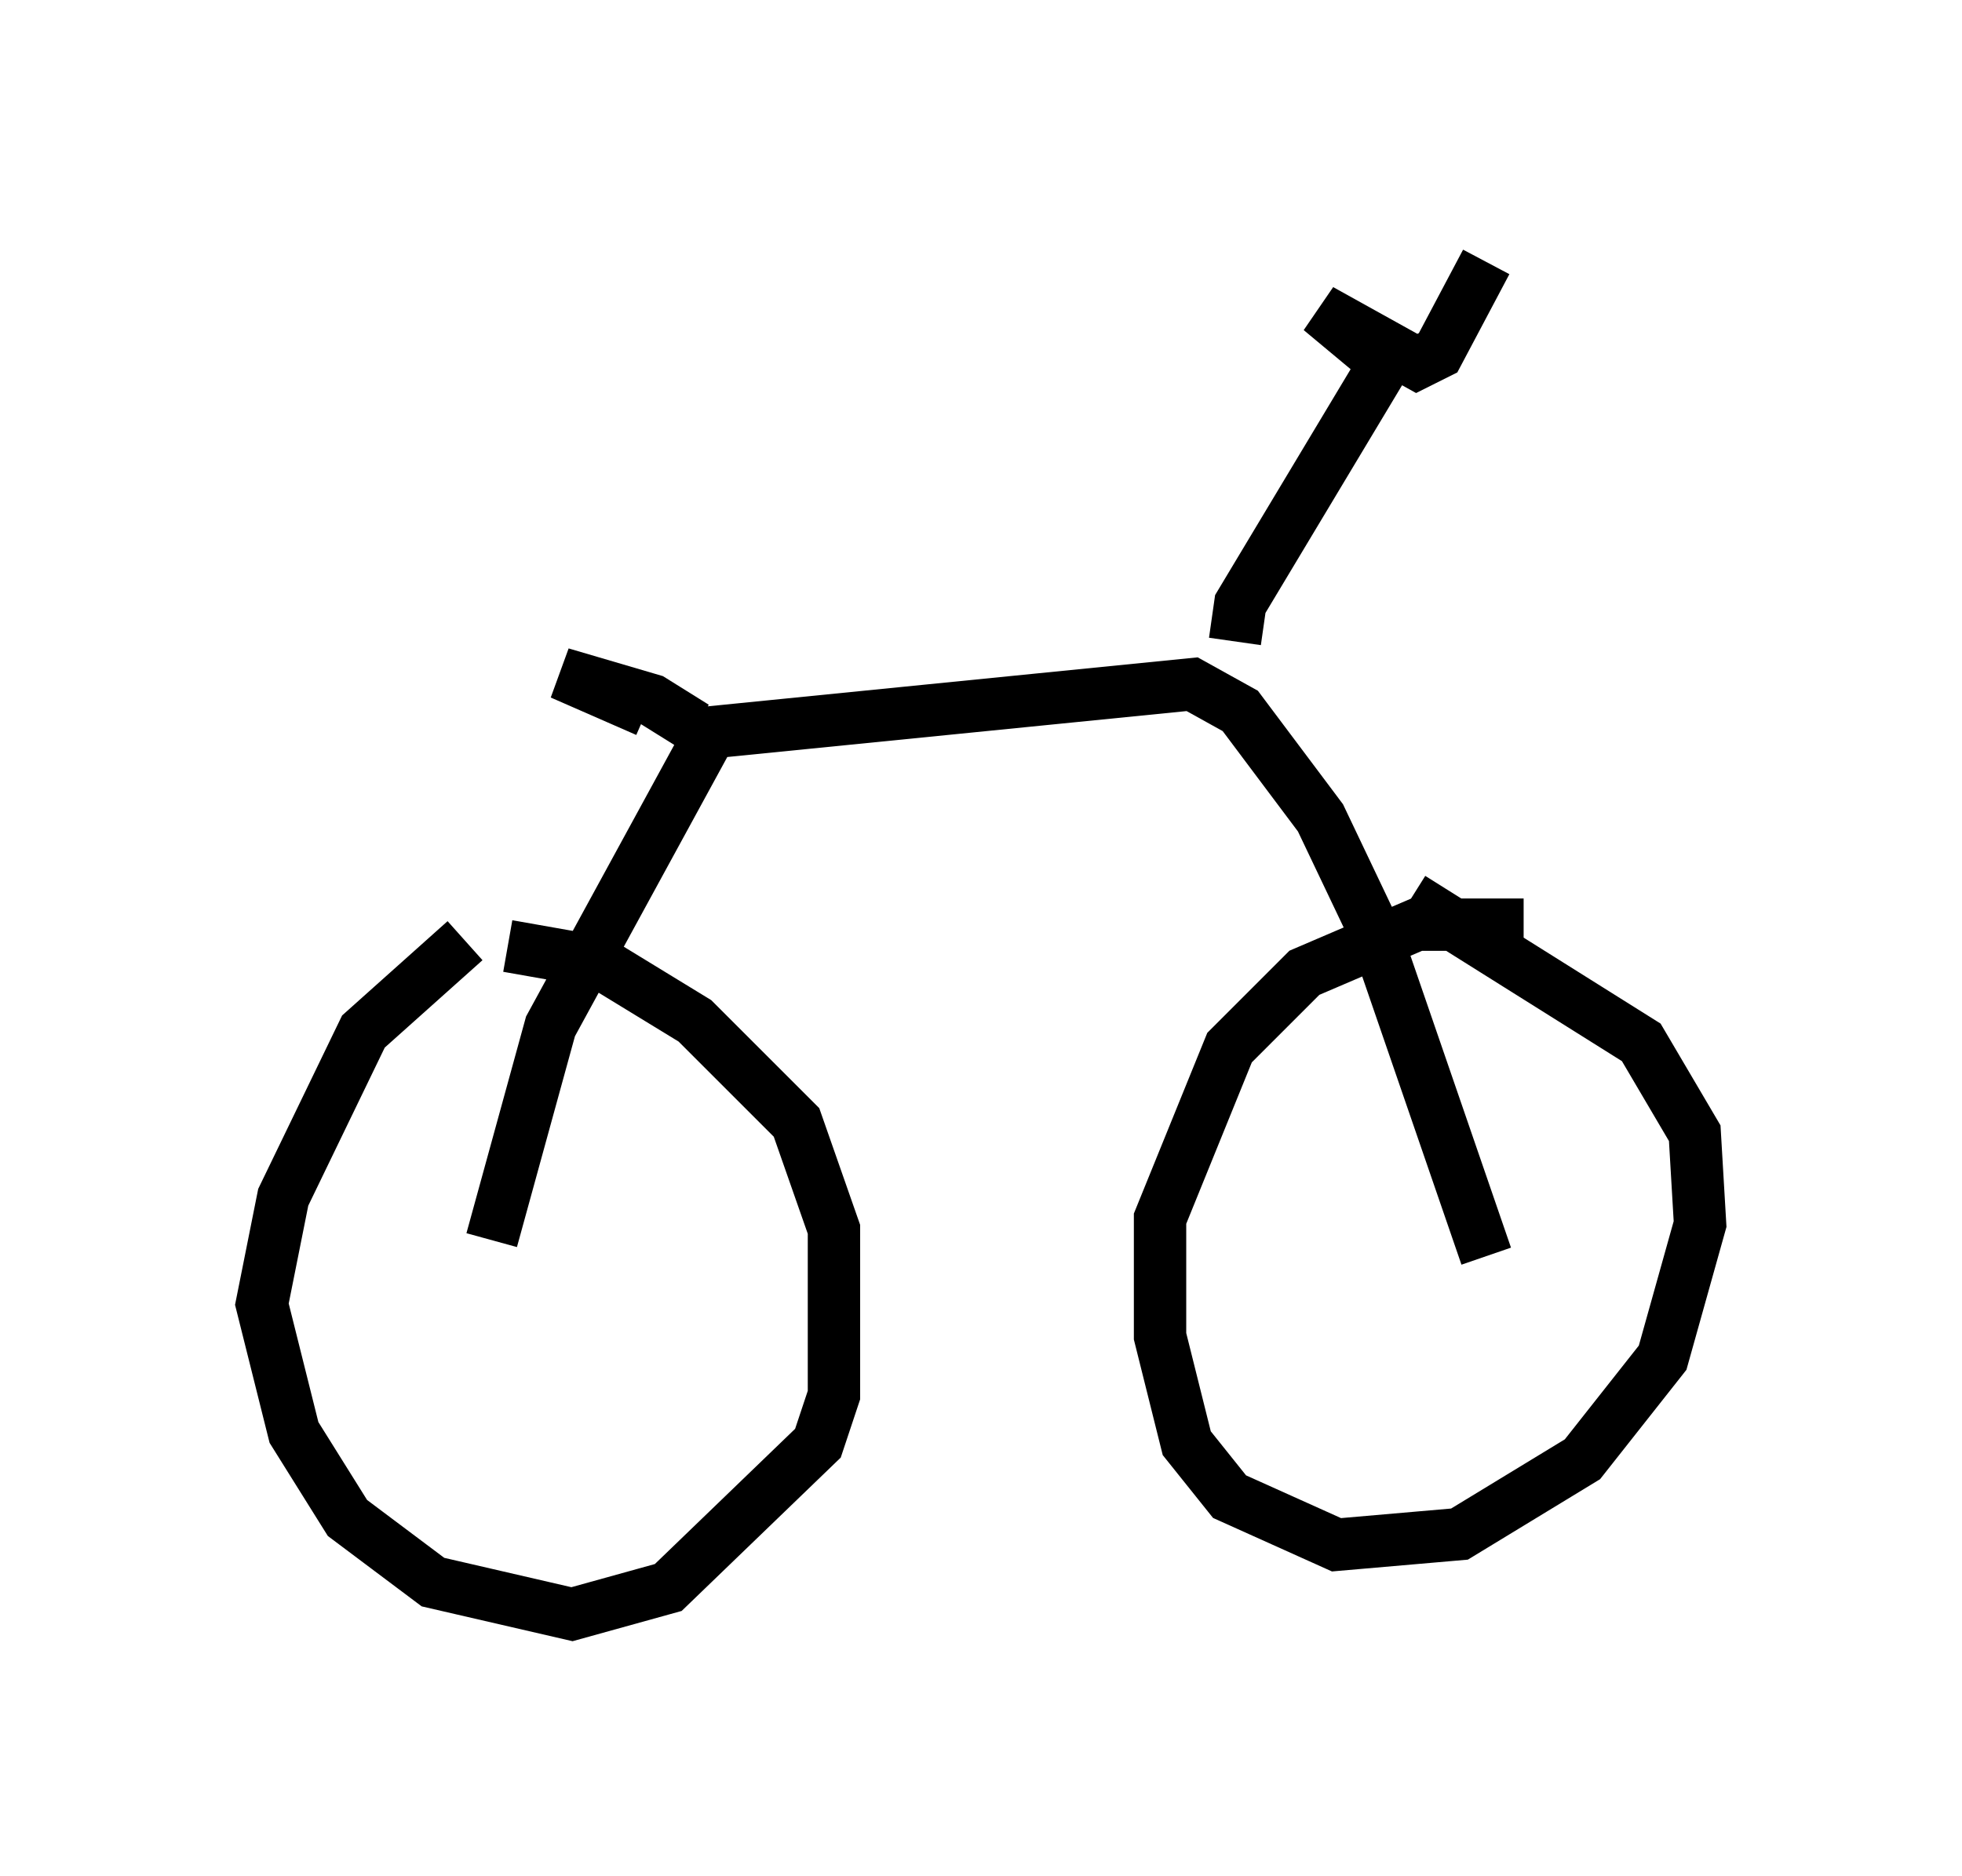 <?xml version="1.0" encoding="utf-8" ?>
<svg baseProfile="full" height="35.827" version="1.1" width="37.461" xmlns="http://www.w3.org/2000/svg" xmlns:ev="http://www.w3.org/2001/xml-events" xmlns:xlink="http://www.w3.org/1999/xlink"><defs /><rect fill="white" height="35.827" width="37.461" x="0" y="0" /><path d="M10.206, 17.965 m-1.327, 0.0 l-1.94, 1.735 -1.531, 3.165 l-0.408, 2.042 0.613, 2.45 l1.021, 1.633 1.633, 1.225 l2.654, 0.613 1.838, -0.51 l2.858, -2.756 0.306, -0.919 l0.0, -3.165 -0.715, -2.042 l-1.94, -1.94 -1.838, -1.123 l-1.735, -0.306 m19.396, -0.408 l-2.042, 0.0 -2.144, 0.919 l-1.429, 1.429 -1.327, 3.267 l0.0, 2.246 0.51, 2.042 l0.817, 1.021 2.042, 0.919 l2.348, -0.204 2.348, -1.429 l1.531, -1.94 0.715, -2.552 l-0.102, -1.735 -1.021, -1.735 l-4.39, -2.756 m-17.559, 6.533 l1.123, -4.083 3.063, -5.615 l9.188, -0.919 0.919, 0.51 l1.531, 2.042 1.021, 2.144 l2.144, 6.227 m-4.798, -11.74 l0.102, -0.715 2.756, -4.594 l-1.225, -1.021 1.838, 1.021 l0.408, -0.204 0.919, -1.735 m-15.109, 8.881 l-0.817, -0.51 -1.735, -0.51 l1.633, 0.715 " fill="none" stroke="black" stroke-width="1" /></svg>